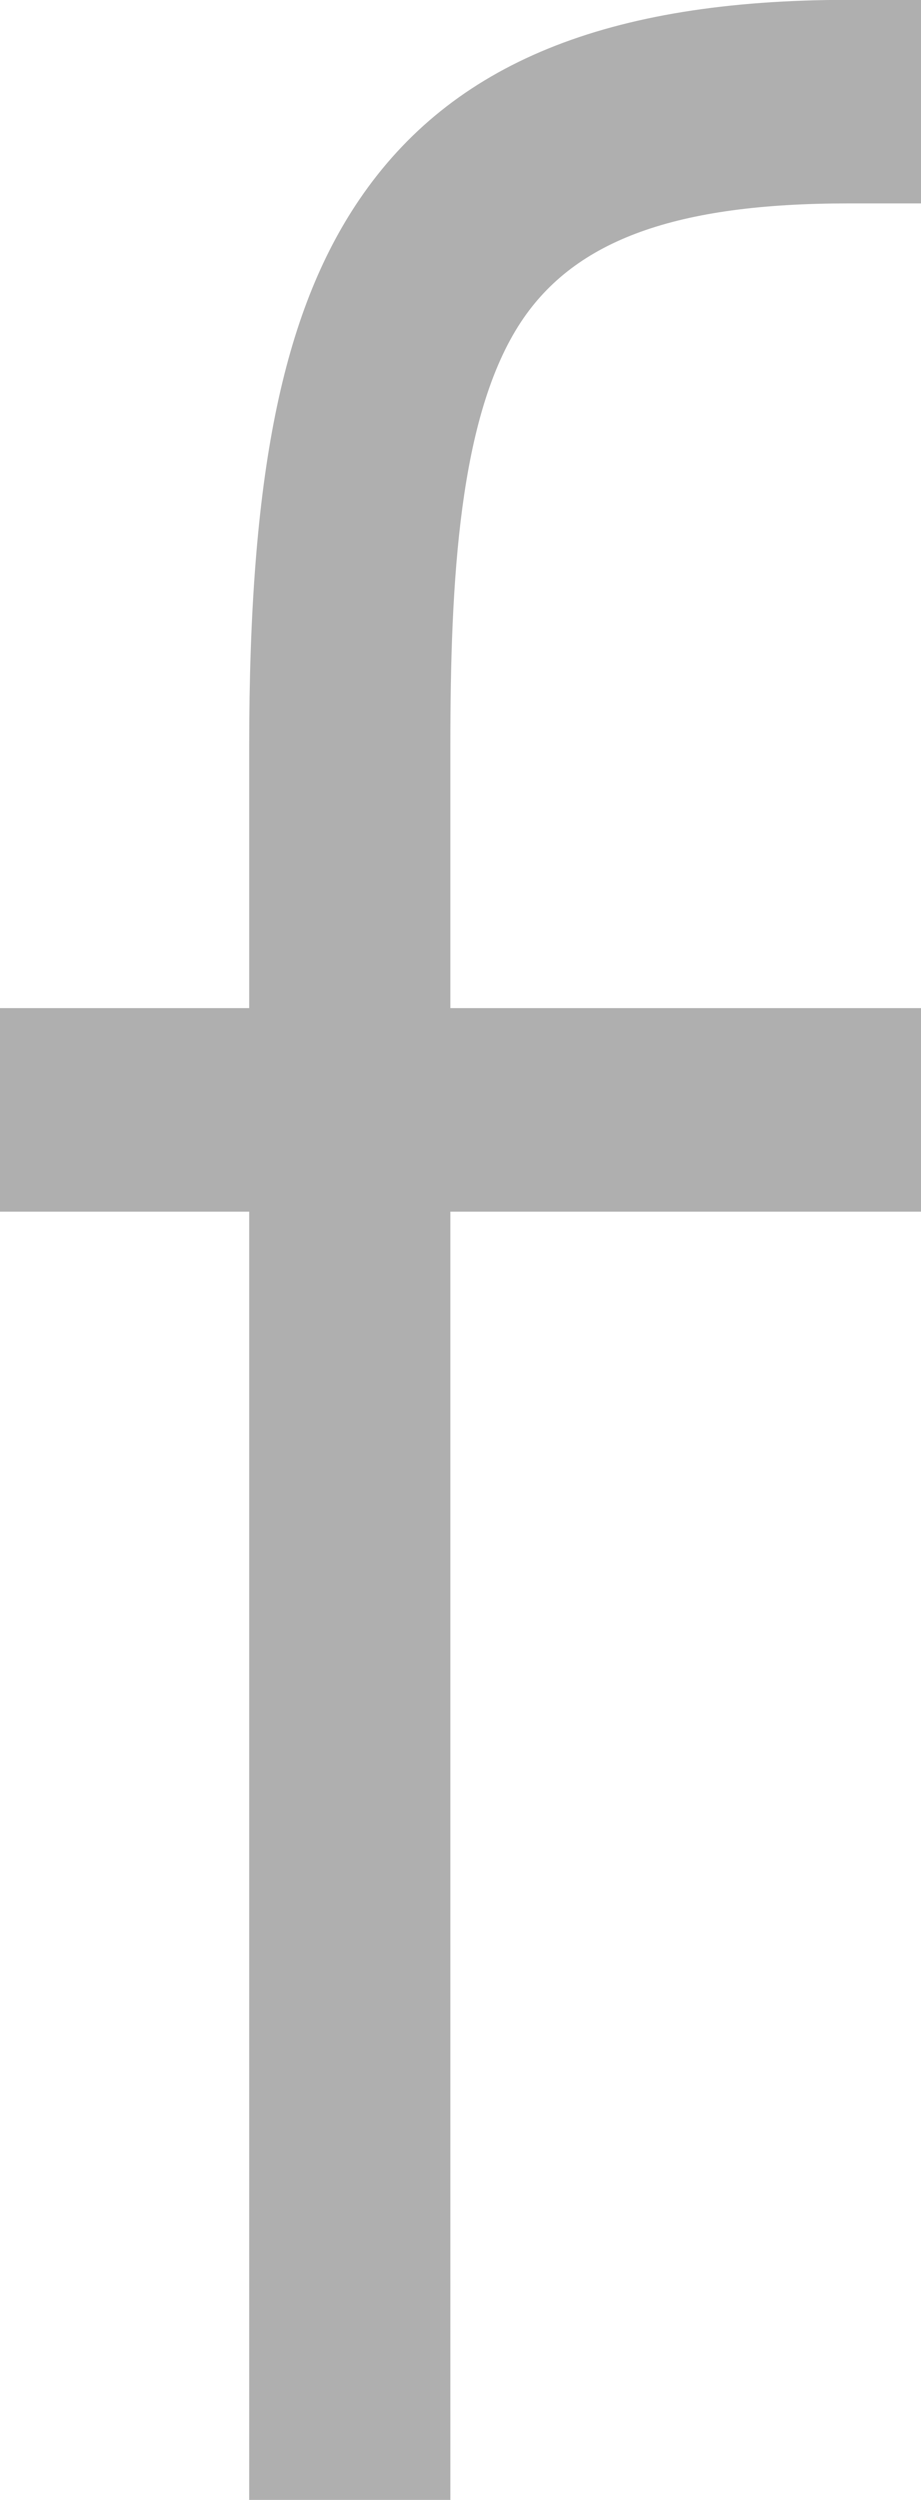 <svg xmlns="http://www.w3.org/2000/svg" preserveAspectRatio="xMidYMid" width="7" height="19" viewBox="0 0 7 19"><defs><style>.cls-1{fill:#afafaf;fill-rule:evenodd}</style></defs><path d="M3.961 2.445c.412-.622 1.178-.899 2.485-.899H7V-.001h-.554c-1.832 0-3.012.483-3.715 1.518-.587.865-.837 2.107-.837 4.152v1.993H0v1.547h1.894V19h1.529V9.209H7V7.662H3.423V5.669c0-1.253.065-2.51.538-3.224z" class="cls-1"/></svg>